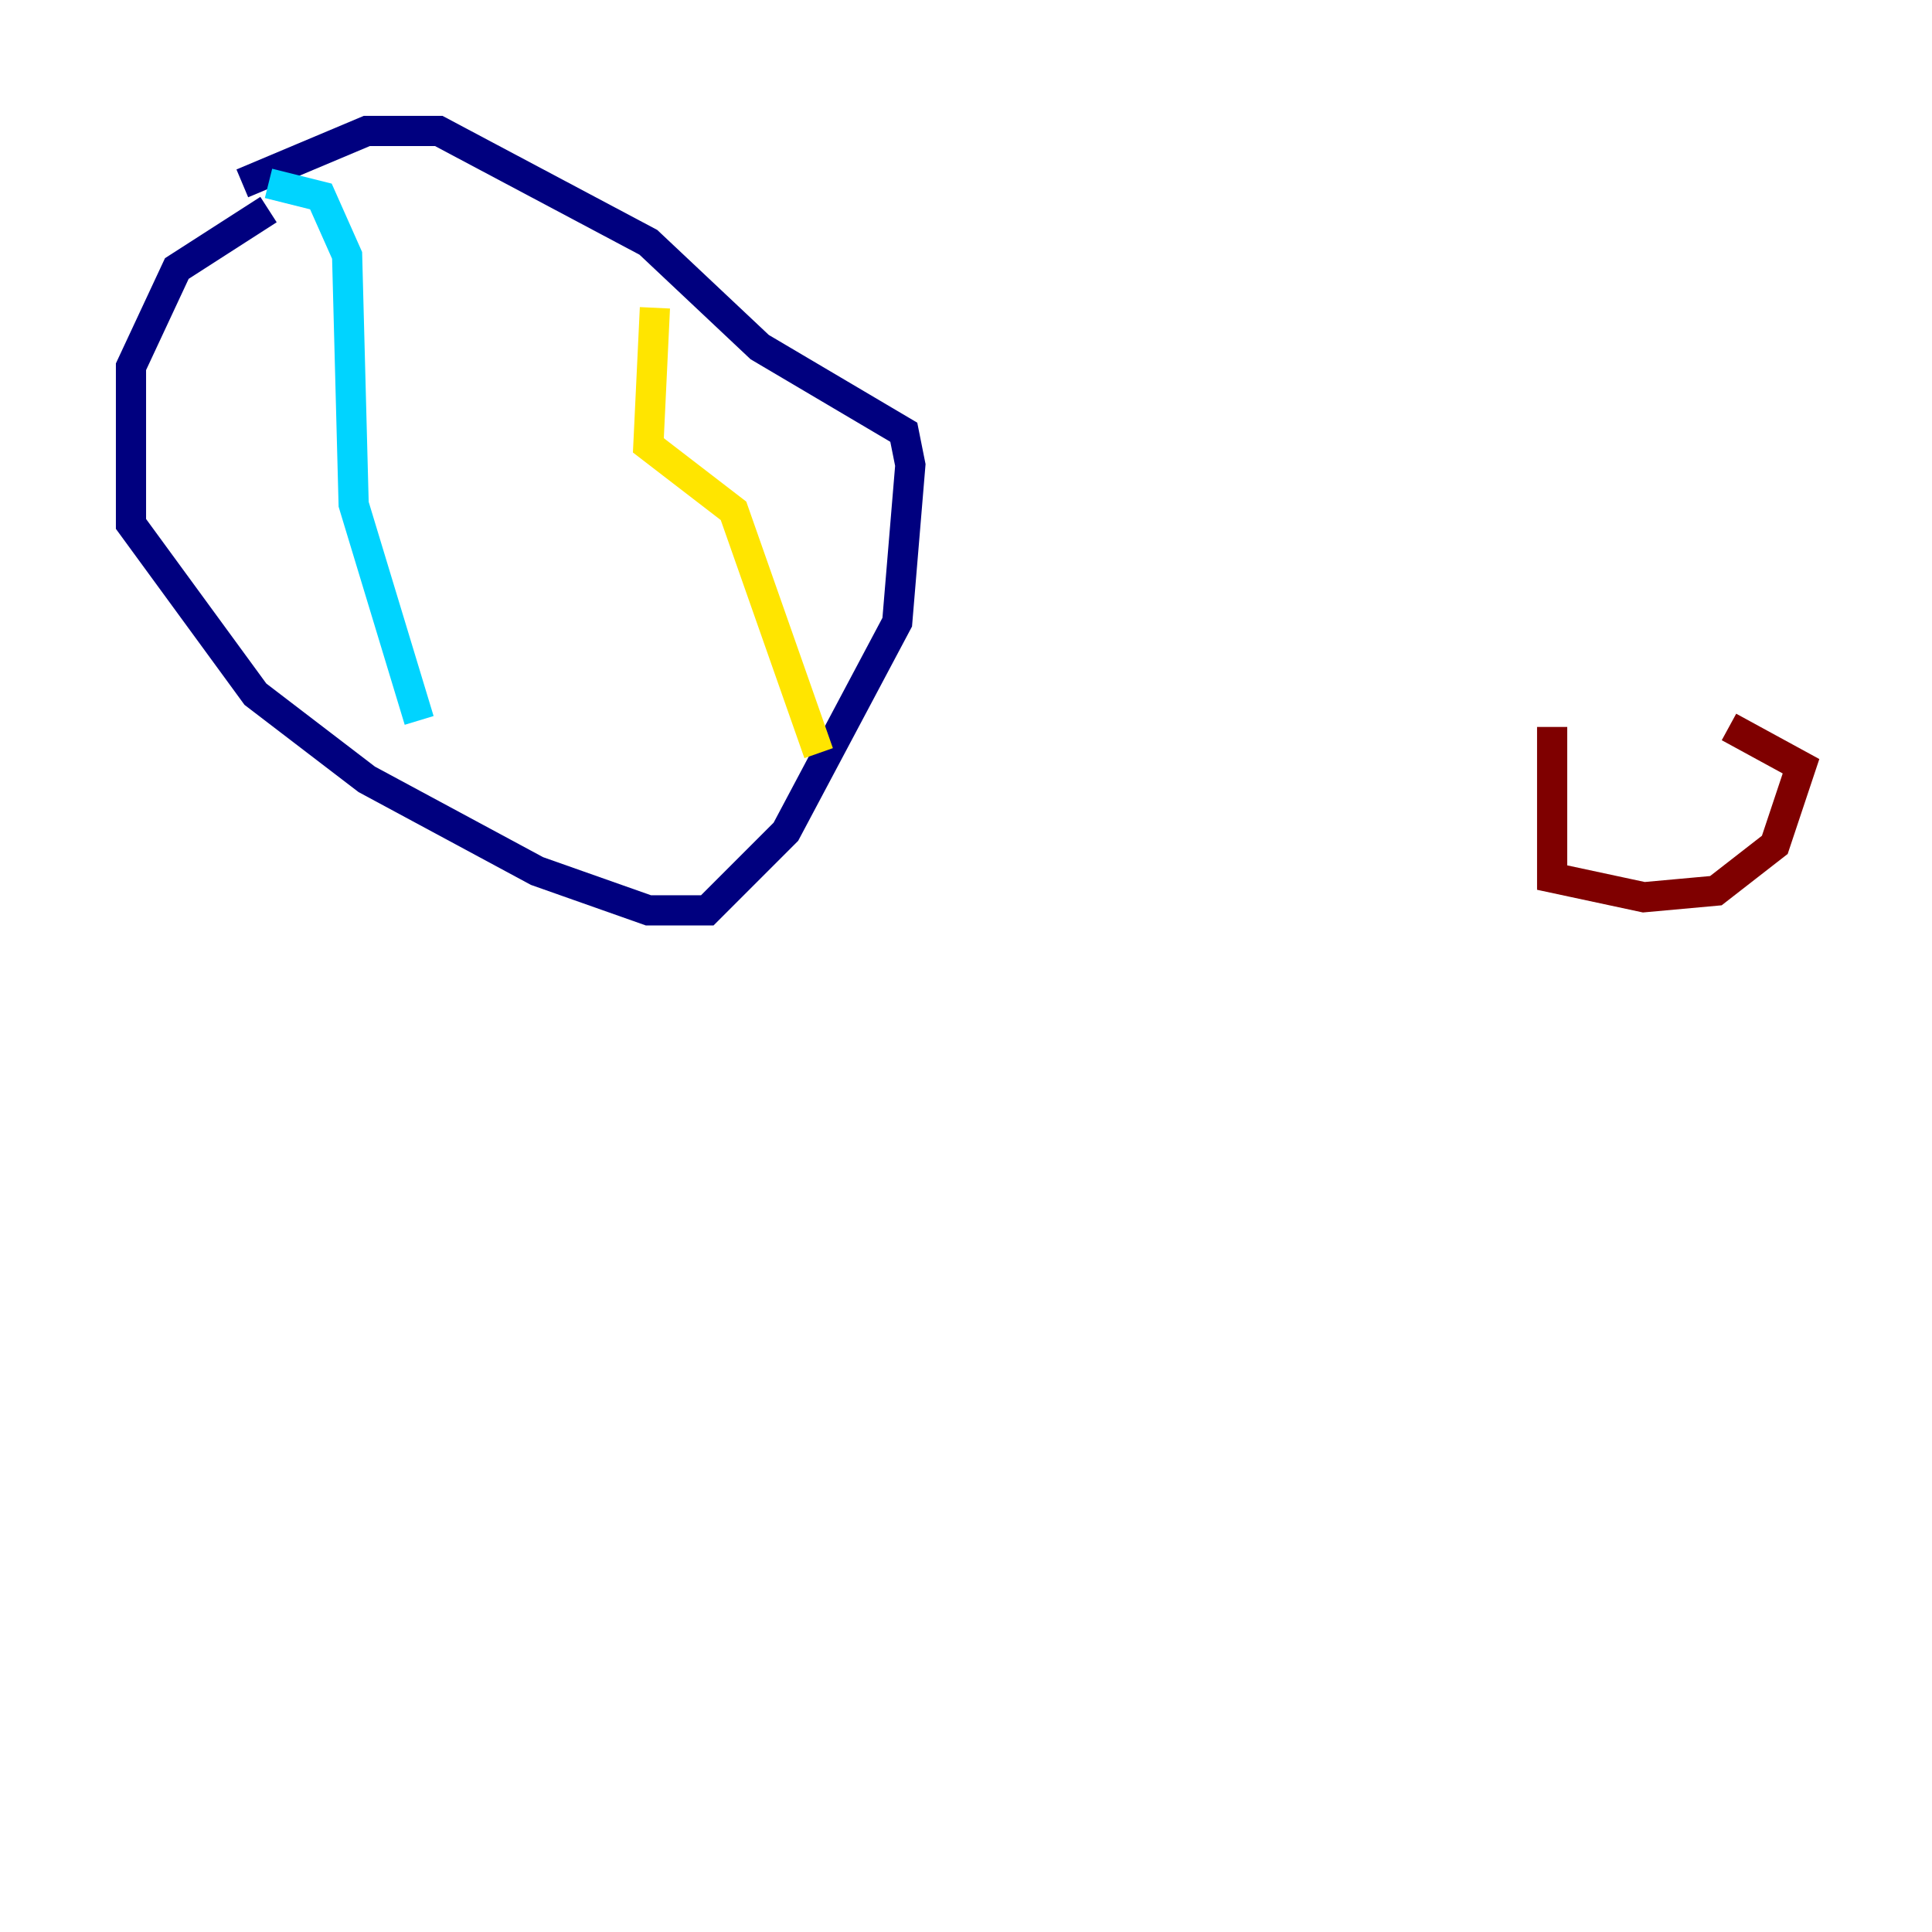 <?xml version="1.0" encoding="utf-8" ?>
<svg baseProfile="tiny" height="128" version="1.2" viewBox="0,0,128,128" width="128" xmlns="http://www.w3.org/2000/svg" xmlns:ev="http://www.w3.org/2001/xml-events" xmlns:xlink="http://www.w3.org/1999/xlink"><defs /><polyline fill="none" points="17.79,13.885 11.715,17.79 8.678,24.298 8.678,34.712 16.922,45.993 24.298,51.634 35.58,57.709 42.956,60.312 46.861,60.312 52.068,55.105 59.444,41.22 60.312,30.807 59.878,28.637 50.332,22.997 42.956,16.054 29.071,8.678 24.298,8.678 16.054,12.149" stroke="#00007f" stroke-width="2" /><polyline fill="none" points="17.79,12.149 21.261,13.017 22.997,16.922 23.43,33.41 27.77,47.729" stroke="#00d4ff" stroke-width="2" /><polyline fill="none" points="43.39,20.393 42.956,29.505 48.597,33.844 54.237,49.898" stroke="#ffe500" stroke-width="2" /><polyline fill="none" points="102.834,48.163 102.834,58.142 108.909,59.444 113.681,59.01 117.586,55.973 119.322,50.766 114.549,48.163" stroke="#7f0000" stroke-width="2" /></svg>